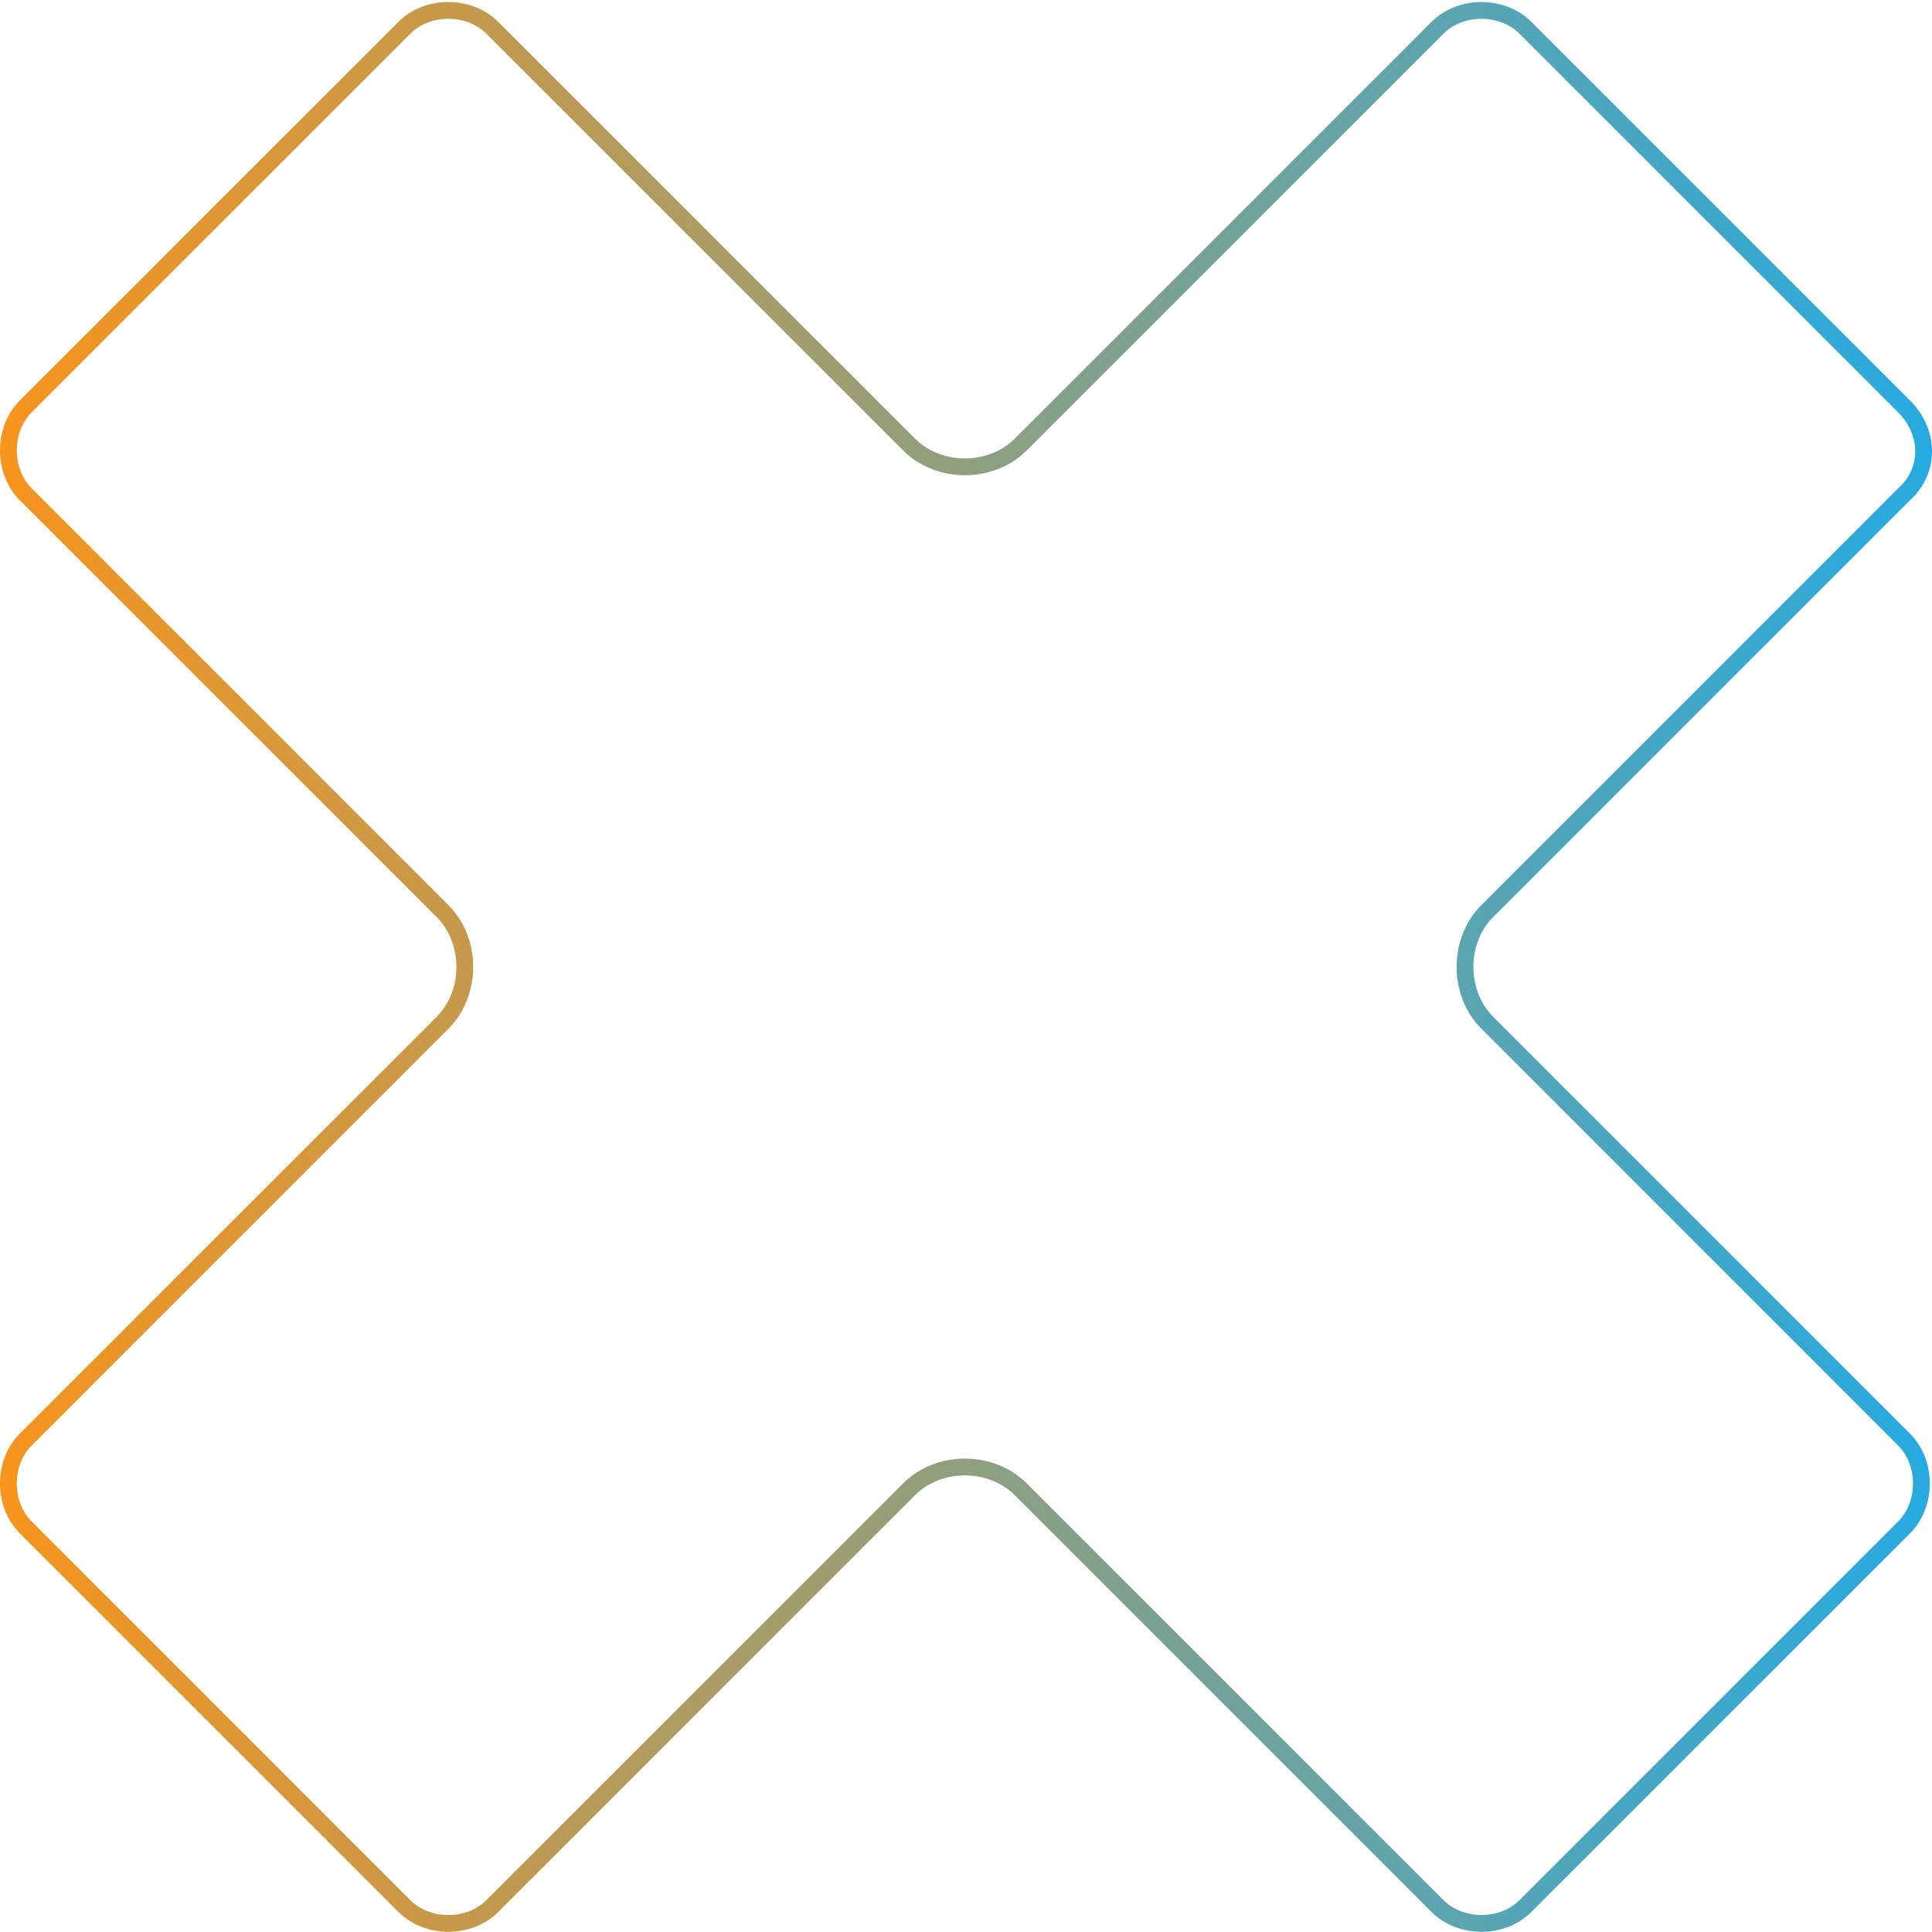 <svg width="230" height="230" viewBox="0 0 230 230" fill="none" xmlns="http://www.w3.org/2000/svg">
<path d="M226.71 58.809L226.691 58.826L226.672 58.845L177.056 108.461C173.521 111.996 173.521 118.22 177.056 121.755L226.672 171.372C229.426 174.126 229.426 179.083 226.672 181.838L181.598 226.912C178.844 229.666 173.887 229.666 171.133 226.912L121.516 177.295C117.981 173.76 111.757 173.76 108.222 177.295L58.605 226.912C55.851 229.666 50.894 229.666 48.14 226.912L3.066 181.838C0.311 179.083 0.311 174.126 3.066 171.372L52.682 121.755C56.217 118.22 56.217 111.996 52.682 108.461L3.066 58.845C0.311 56.091 0.311 51.133 3.066 48.379L48.14 3.305C50.894 0.551 55.851 0.551 58.605 3.305L108.222 52.921C111.757 56.456 117.981 56.456 121.516 52.921L171.133 3.305C173.887 0.551 178.844 0.551 181.598 3.305L226.672 48.379C229.798 51.504 229.741 56.081 226.71 58.809Z" stroke="url(#paint0_linear_64_4046)" stroke-width="2"/>
<defs>
<linearGradient id="paint0_linear_64_4046" x1="0" y1="115.108" x2="230" y2="115.108" gradientUnits="userSpaceOnUse">
<stop stop-color="#F7941D"/>
<stop offset="1" stop-color="#27AAE1"/>
</linearGradient>
</defs>
</svg>
